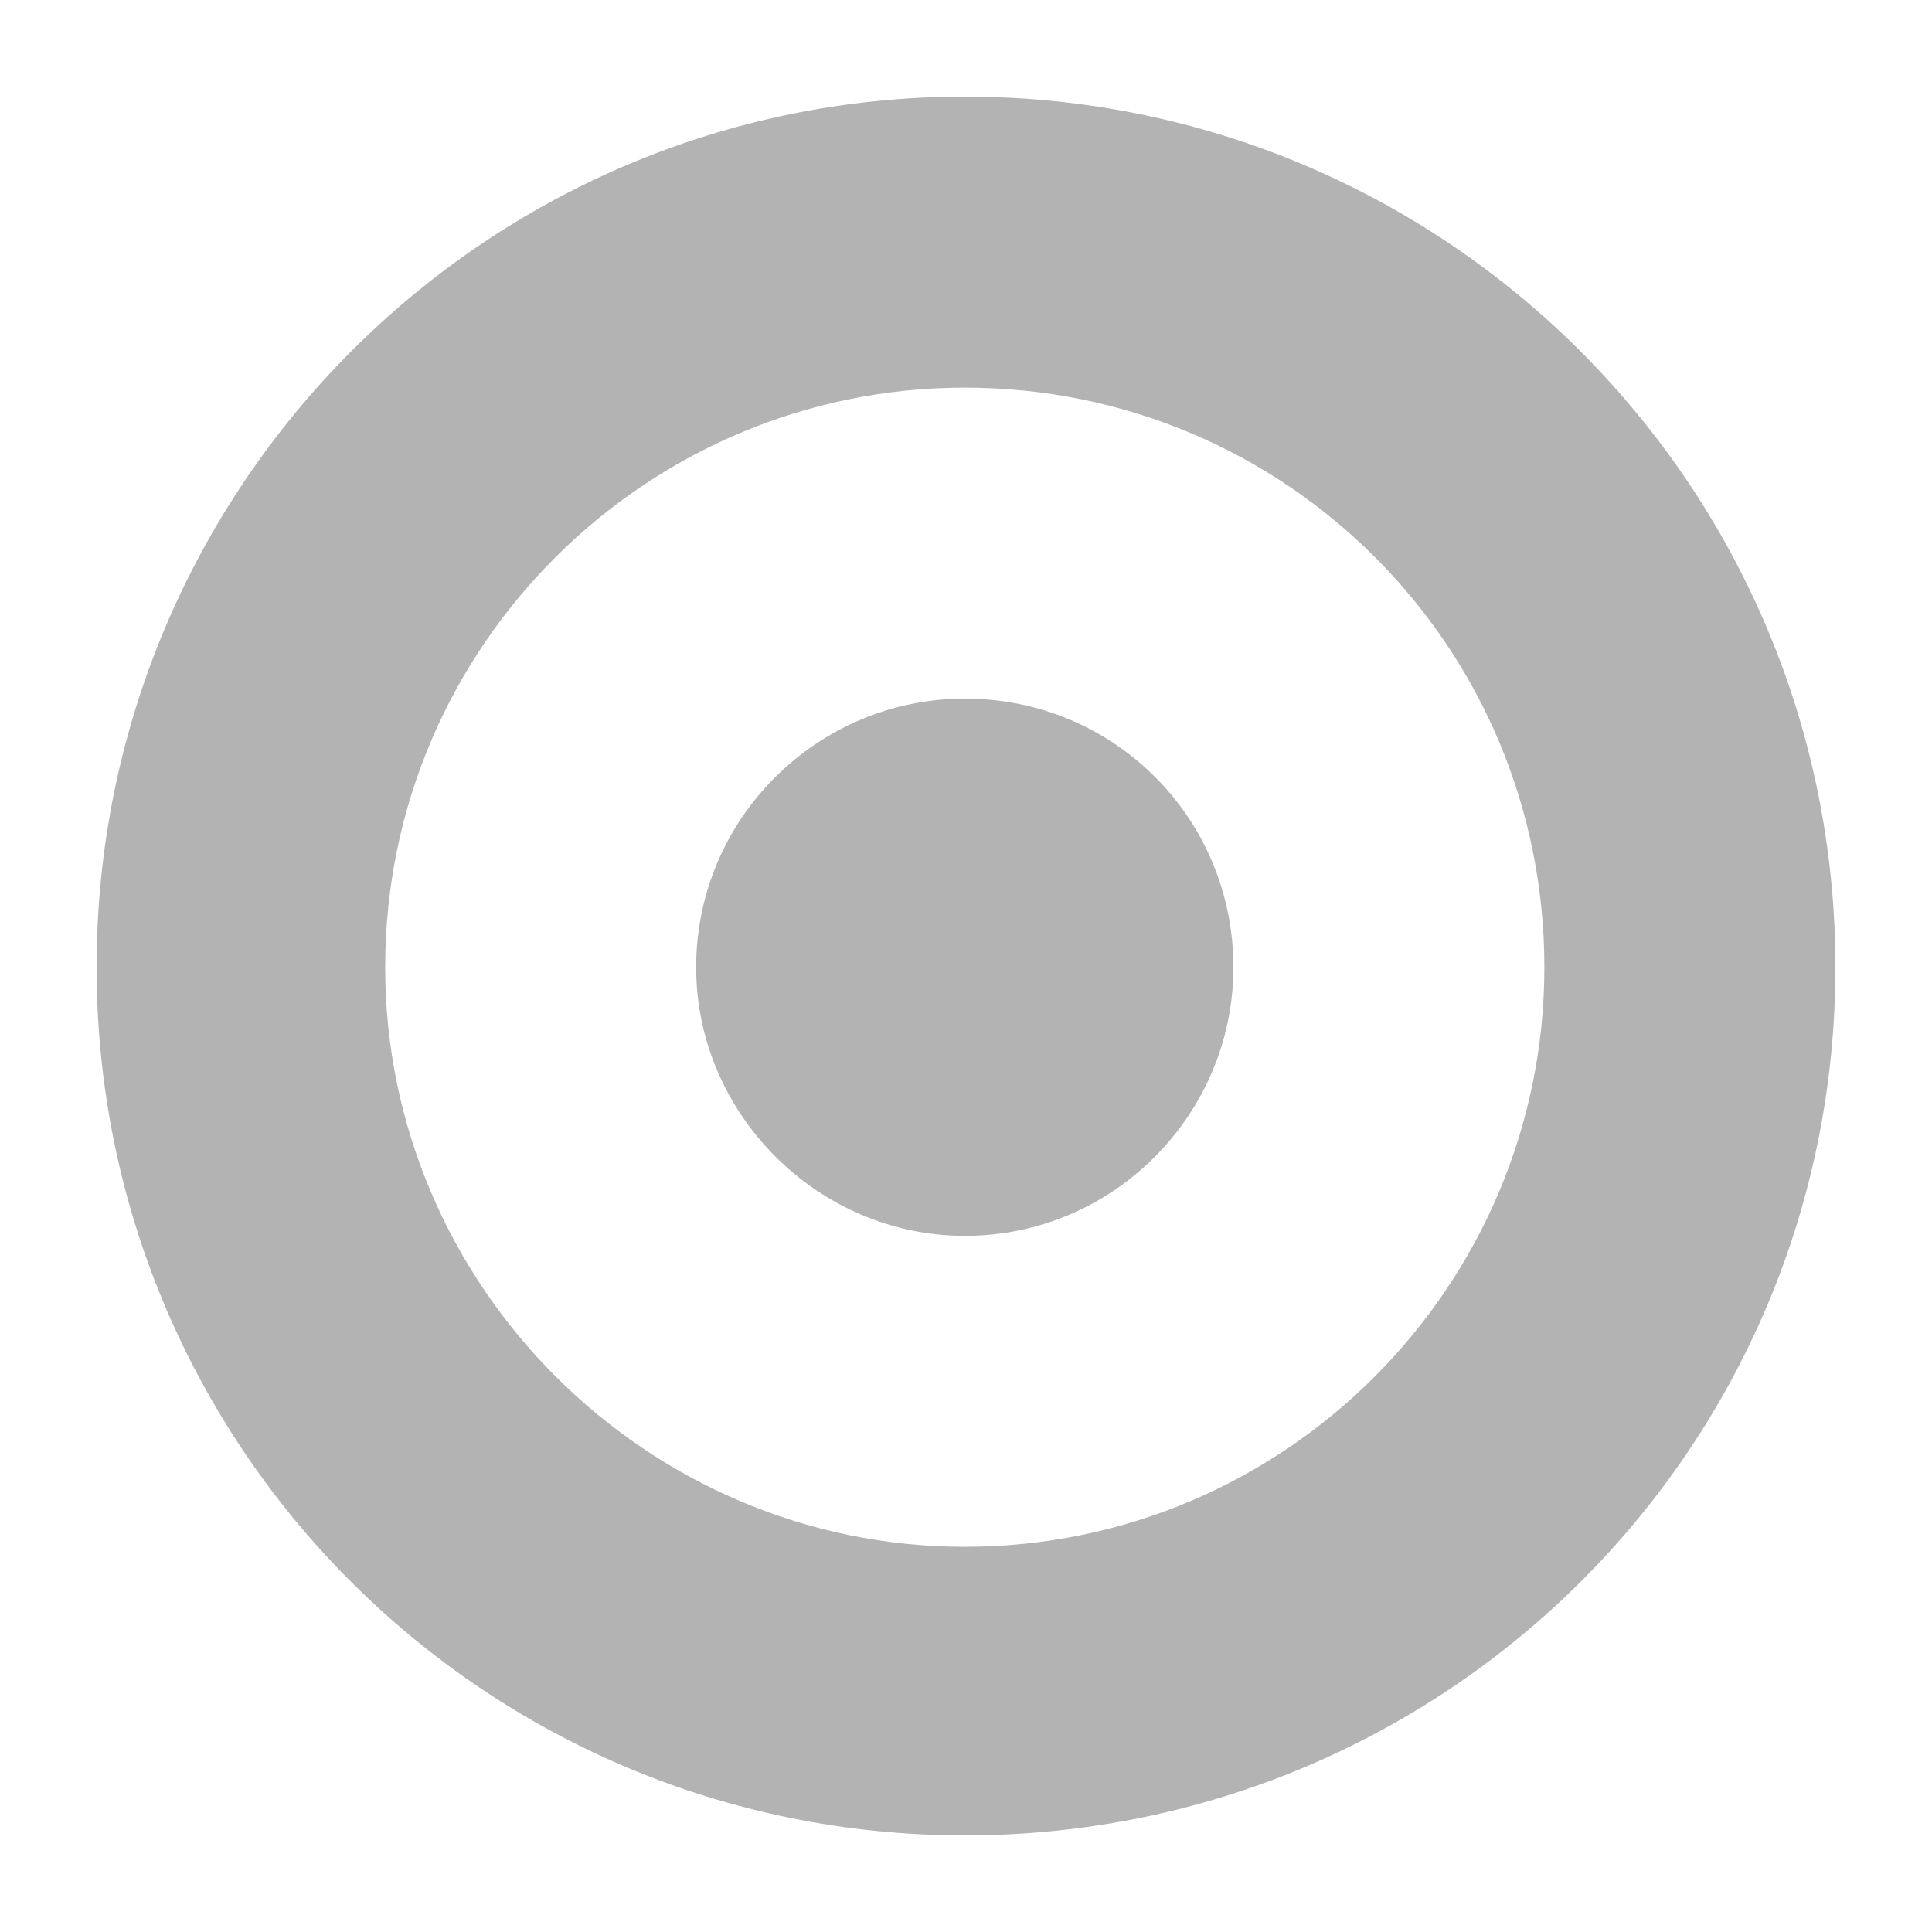 <?xml version="1.0" encoding="UTF-8" standalone="no"?>
<svg
   version="1.1"
   x="0px"
   y="0px"
   viewBox="0 0 100 100"
   enable-background="new 0 0 100 100"
   xml:space="preserve"
   id="svg830"
   sodipodi:docname="bullseye.svg"
   width="100"
   height="100"
   inkscape:version="1.1 (c68e22c387, 2021-05-23)"
   inkscape:export-filename="C:\code\adamralph\bullseye\assets\bullseye.png"
   inkscape:export-xdpi="192"
   inkscape:export-ydpi="192"
   xmlns:inkscape="http://www.inkscape.org/namespaces/inkscape"
   xmlns:sodipodi="http://sodipodi.sourceforge.net/DTD/sodipodi-0.dtd"
   xmlns="http://www.w3.org/2000/svg"
   xmlns:svg="http://www.w3.org/2000/svg"><defs
     id="defs834" /><sodipodi:namedview
     id="namedview832"
     pagecolor="#505050"
     bordercolor="#eeeeee"
     borderopacity="1"
     inkscape:pageshadow="0"
     inkscape:pageopacity="0"
     inkscape:pagecheckerboard="0"
     showgrid="false"
     inkscape:zoom="6.496"
     inkscape:cx="0.46182266"
     inkscape:cy="62.57697"
     inkscape:window-width="1920"
     inkscape:window-height="1001"
     inkscape:window-x="-9"
     inkscape:window-y="-9"
     inkscape:window-maximized="1"
     inkscape:current-layer="svg830" /><g
     id="g824"><path
       fill="none"
       d="m 49.937,20.065 c -16.481,0 -30,13.39 -30,30 0,16.48 13.519,29.997 30,29.997 16.608,0 29.999,-13.517 29.999,-29.997 0,-16.61 -13.391,-30 -29.999,-30 z m 0,43.903 c -7.597,0 -13.904,-6.308 -13.904,-13.902 0,-7.726 6.308,-13.907 13.904,-13.907 7.724,0 13.903,6.181 13.903,13.907 0,7.594 -6.18,13.902 -13.903,13.902 z"
       id="path818" /><path
       fill="#B3B3B3"
       d="M 49.937,5 C 25.086,5 5,25.214 5,50.065 5,74.916 25.087,95 49.937,95 74.915,95 95,74.916 95,50.065 95,25.214 74.915,5 49.937,5 Z m 0,75.062 c -16.481,0 -30,-13.517 -30,-29.997 0,-16.61 13.519,-30 30,-30 16.608,0 29.999,13.389 29.999,30 0,16.481 -13.391,29.997 -29.999,29.997 z"
       id="path820" /><path
       fill="#B3B3B3"
       d="m 49.937,36.159 c -7.597,0 -13.904,6.181 -13.904,13.907 0,7.595 6.308,13.902 13.904,13.902 7.724,0 13.903,-6.308 13.903,-13.902 0,-7.726 -6.18,-13.907 -13.903,-13.907 z"
       id="path822" /></g></svg>
